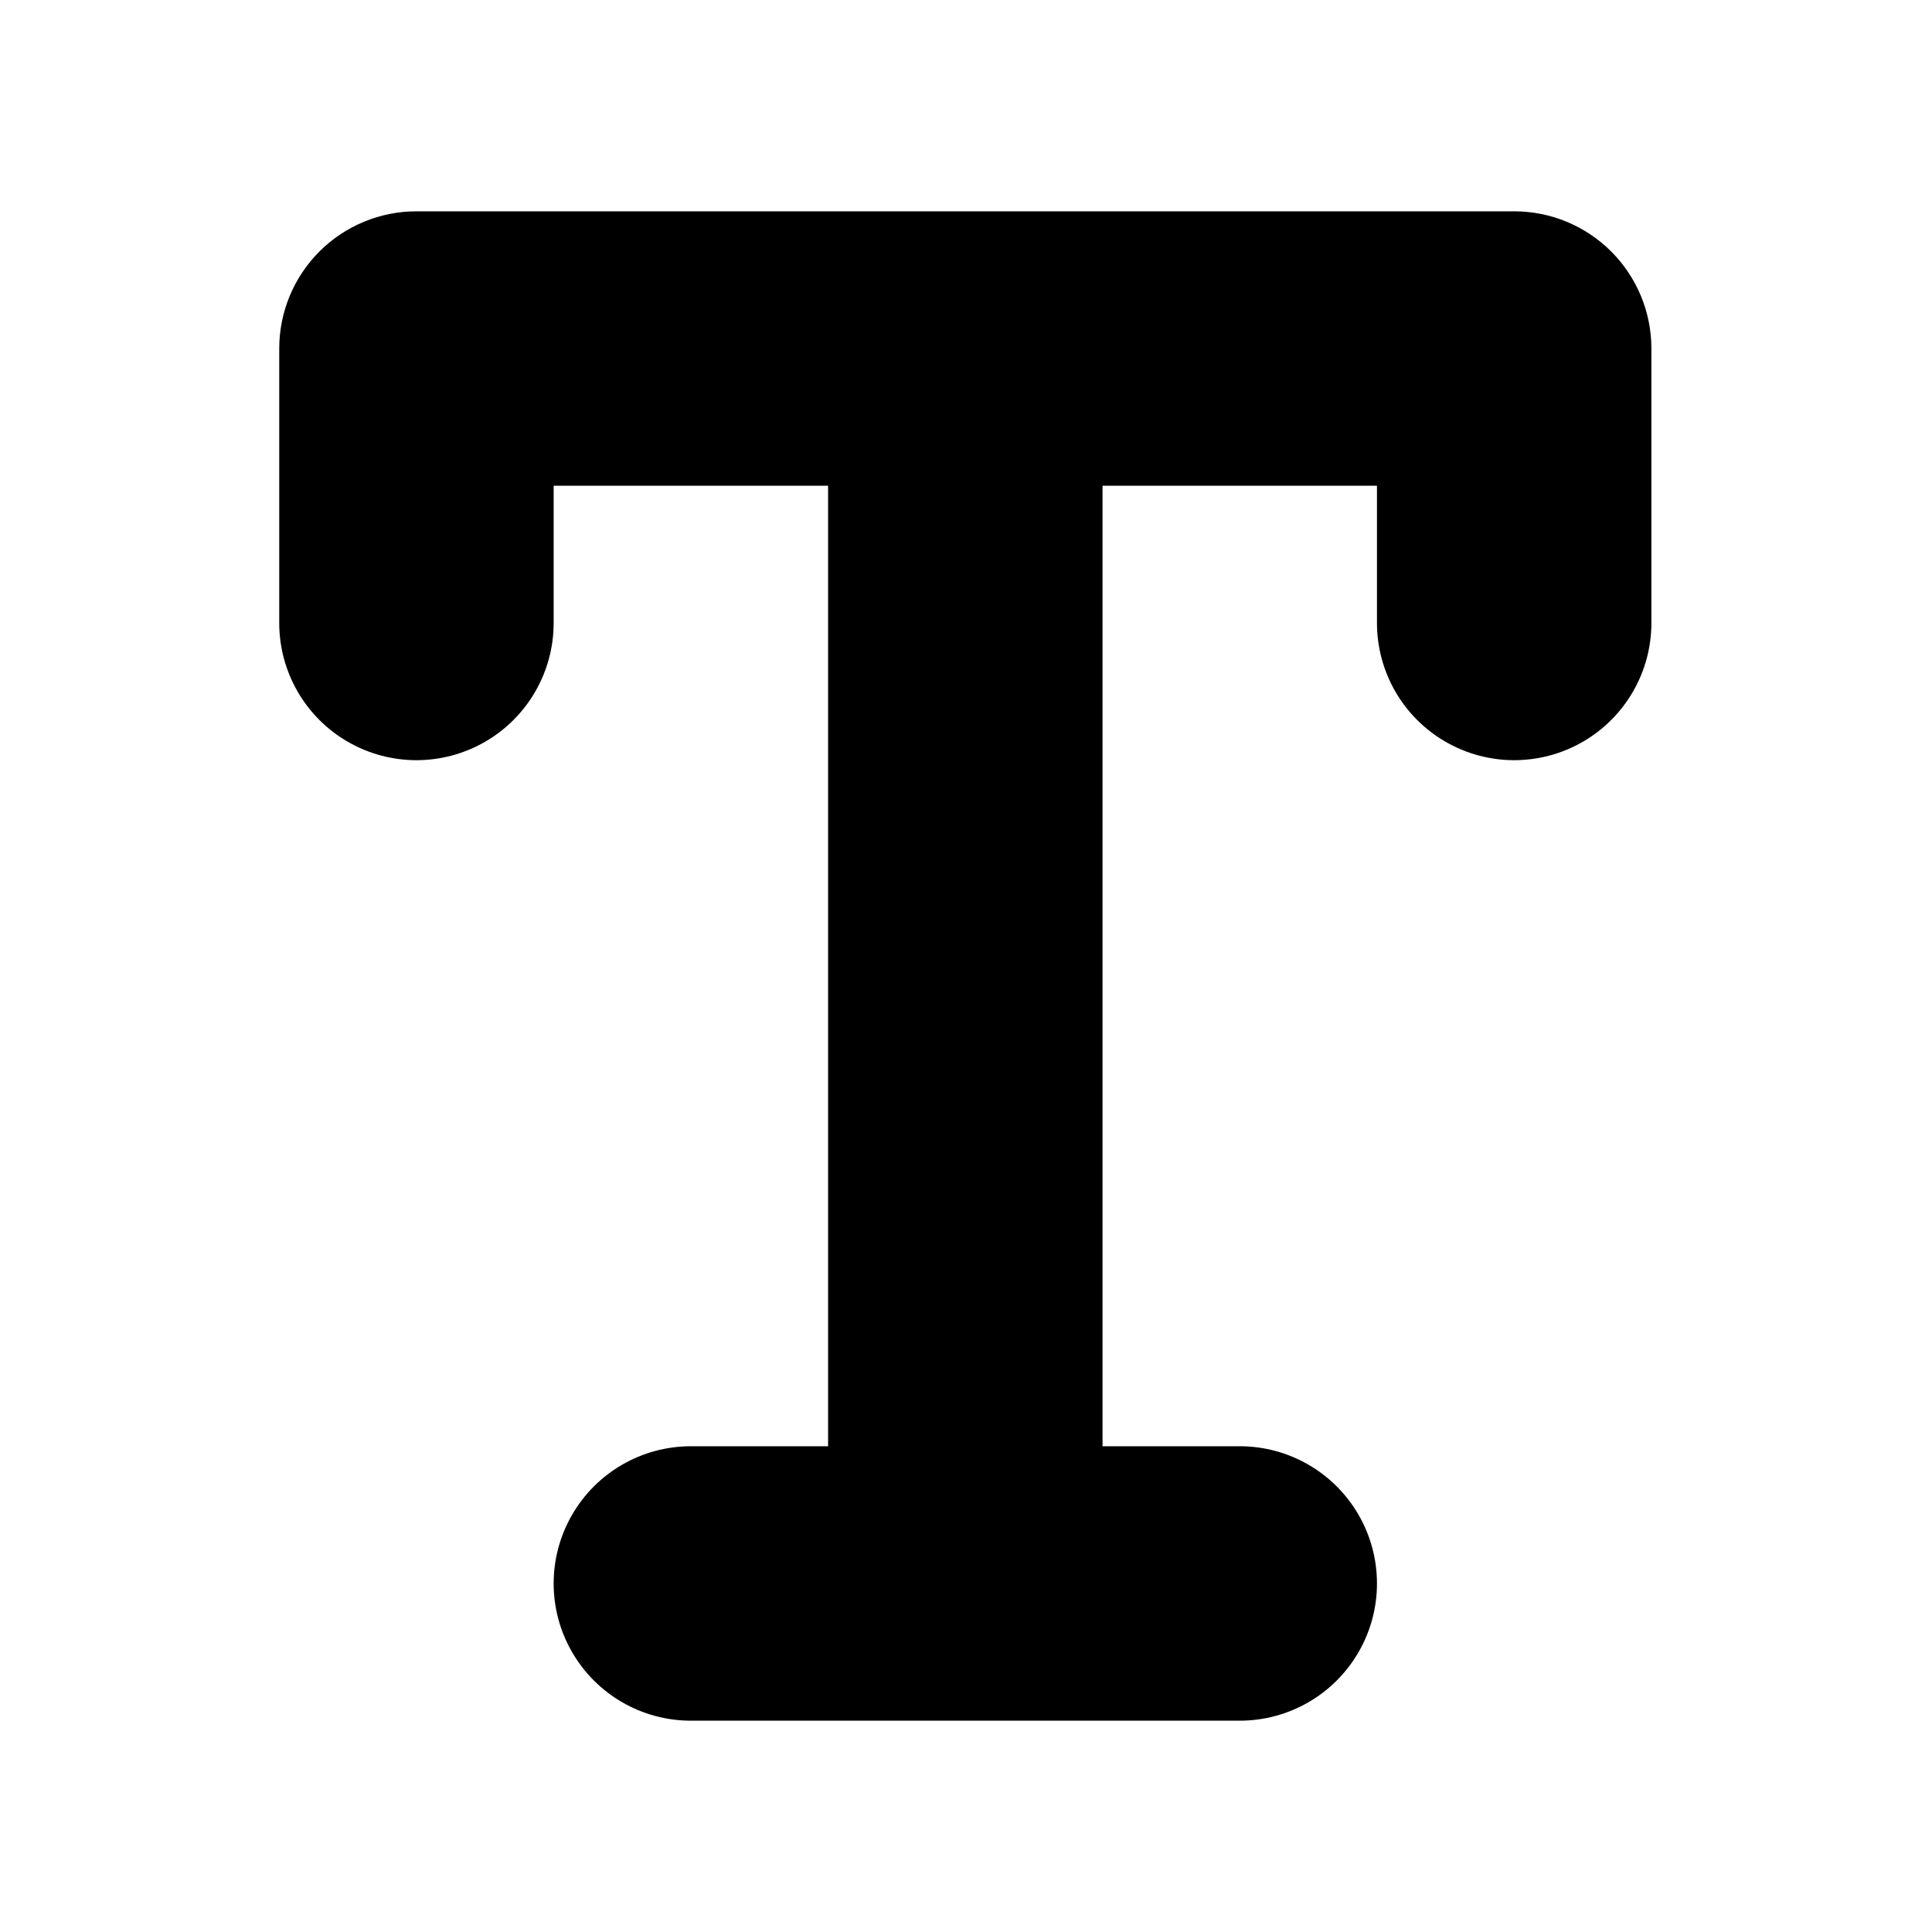 <svg width="256" height="256" viewBox="0 0 256 256" fill="none" xmlns="http://www.w3.org/2000/svg">
<path d="M200.638 28H55.181C50.359 28 45.734 29.916 42.325 33.325C38.915 36.736 37 41.361 37 46.182V82.546C37 89.041 40.465 95.043 46.09 98.291C51.716 101.541 58.646 101.541 64.273 98.291C69.898 95.044 73.363 89.041 73.363 82.546V64.365H109.726V191.635H91.546C85.05 191.635 79.048 195.101 75.8 200.727C72.55 206.352 72.55 213.283 75.8 218.908C79.048 224.534 85.05 228 91.546 228H164.274H164.273C170.768 228 176.771 224.535 180.019 218.908C183.268 213.283 183.268 206.352 180.019 200.727C176.771 195.101 170.768 191.635 164.273 191.635H146.092V64.365H182.455V82.546C182.455 89.041 185.921 95.043 191.546 98.291C197.172 101.541 204.103 101.541 209.728 98.291C215.353 95.044 218.818 89.041 218.818 82.546V46.182C218.818 41.361 216.904 36.736 213.493 33.325C210.084 29.916 205.459 28 200.638 28H200.638Z" fill="black"/>
</svg>
